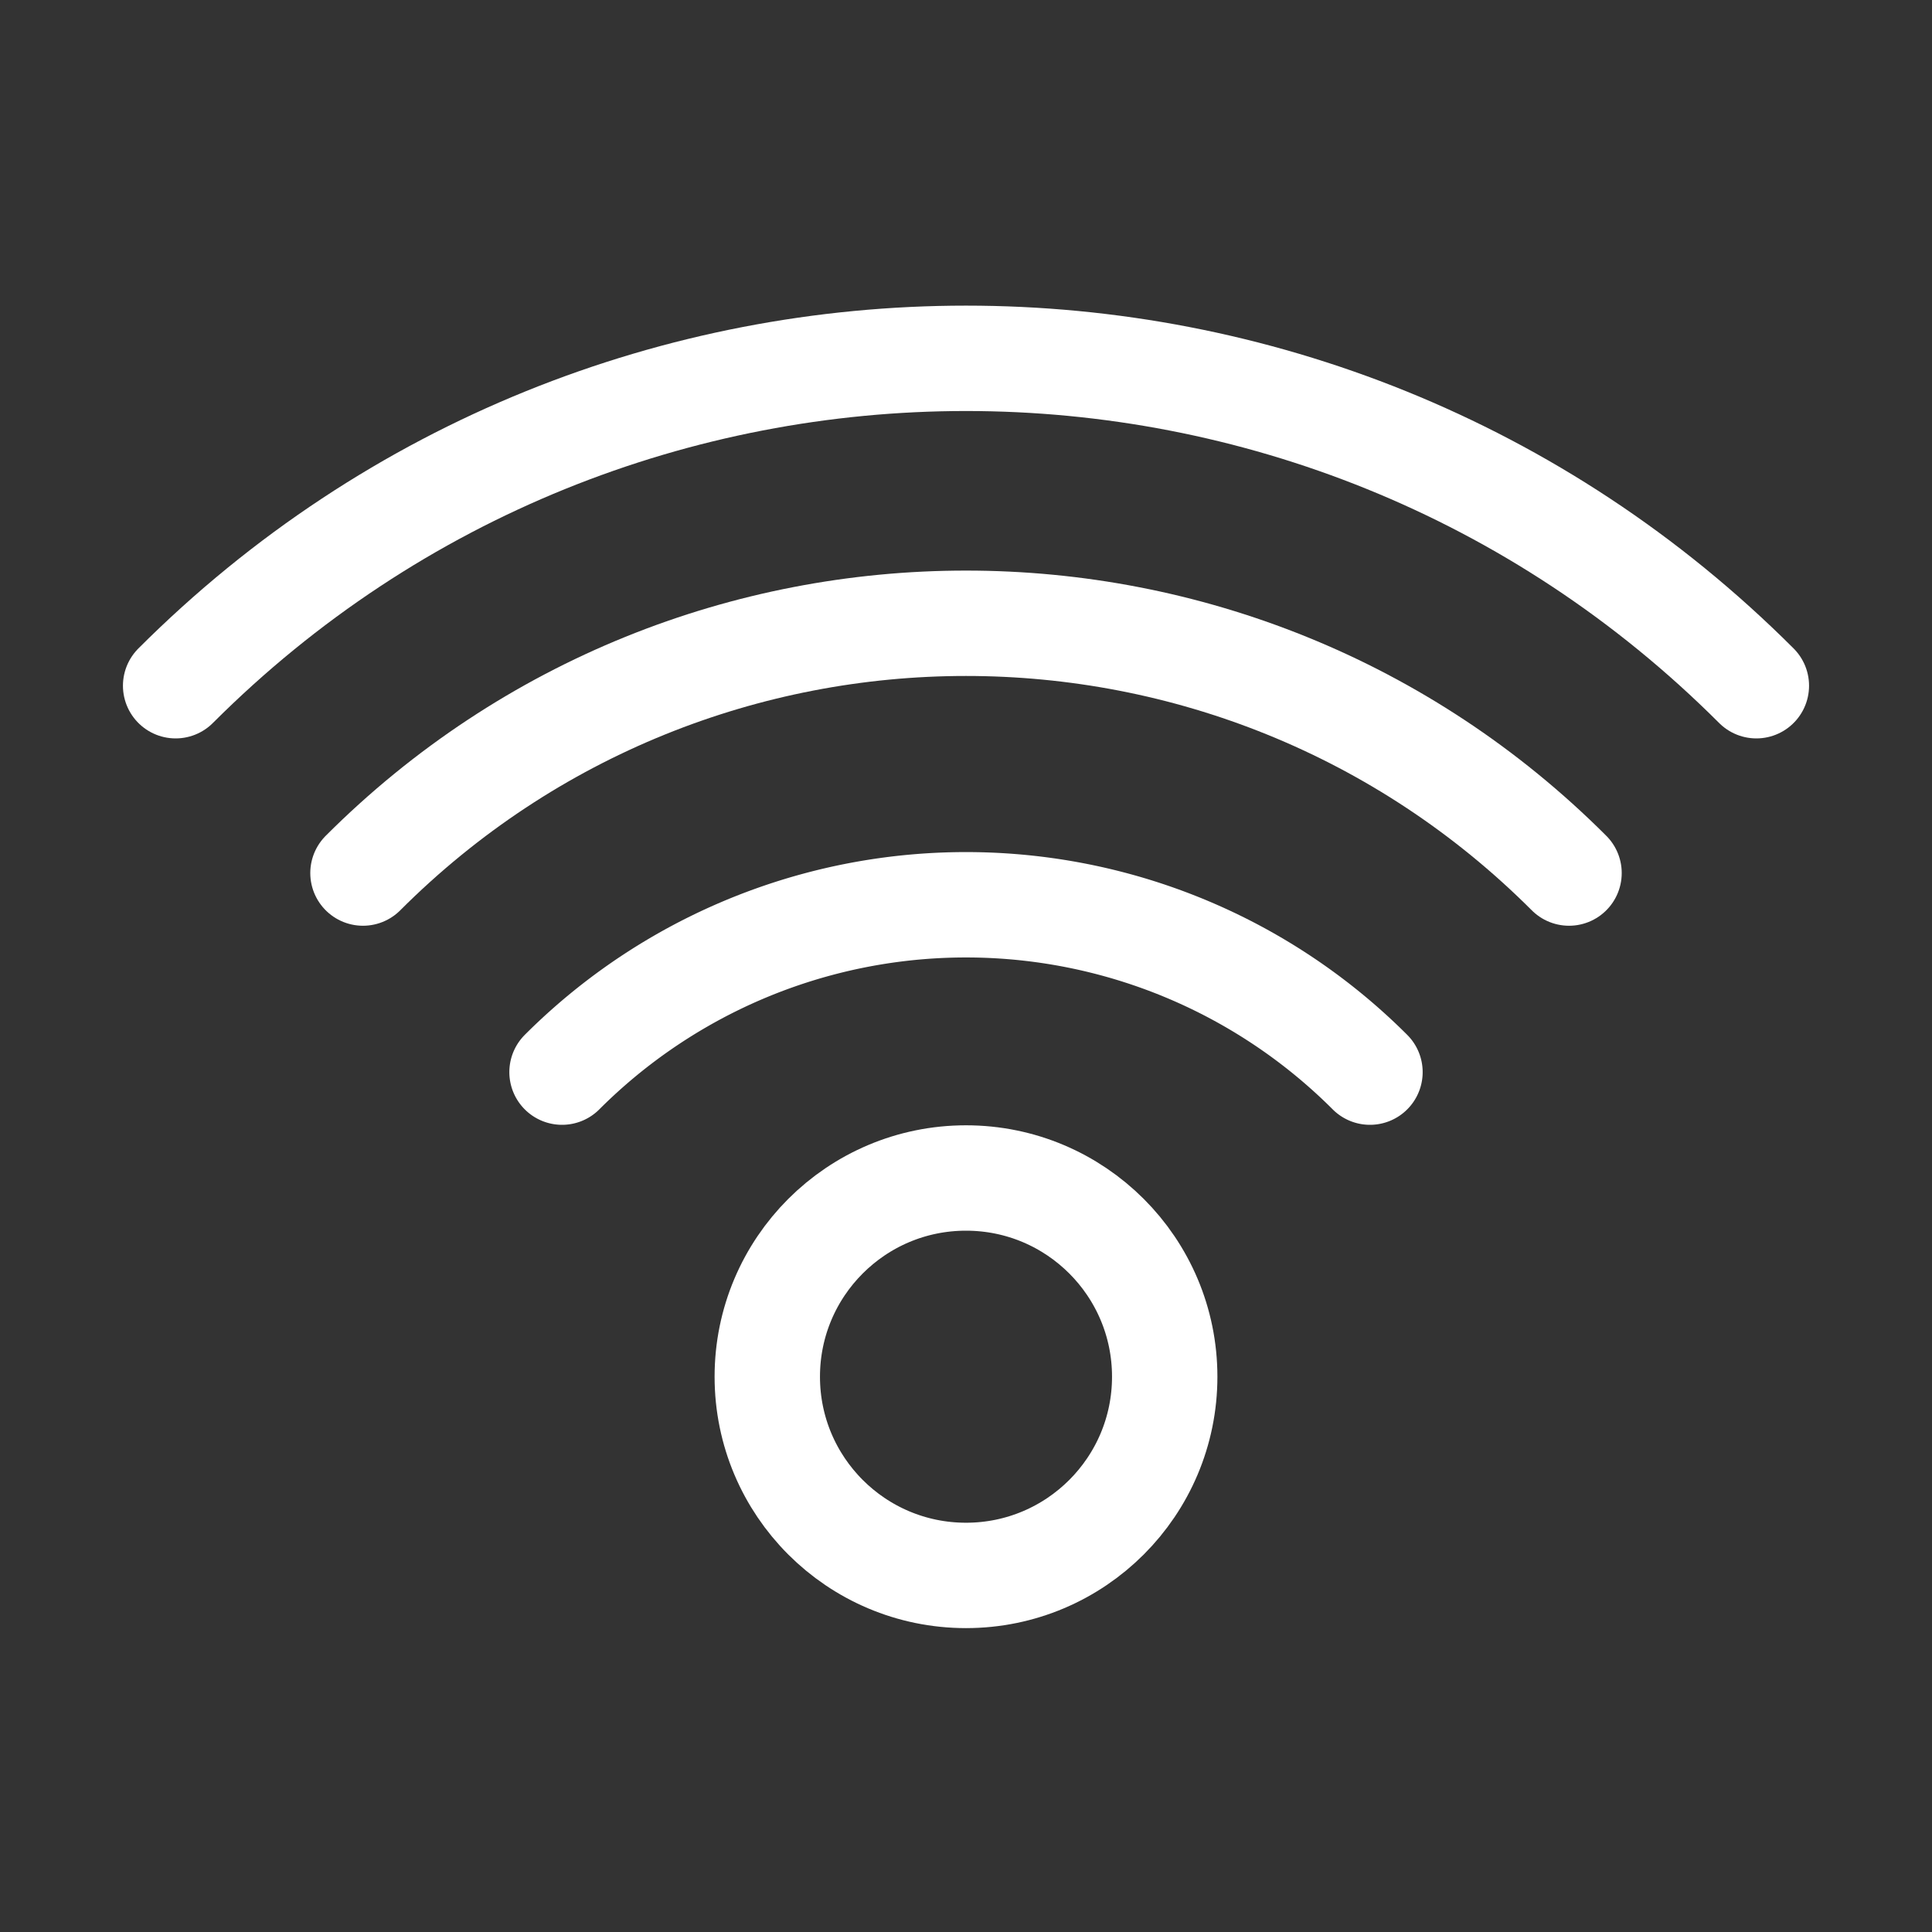 <svg xmlns="http://www.w3.org/2000/svg" viewBox="0 0 550 550"><rect x="0" y="0" width="550" height="550" fill="#333333" stroke="none"/><defs><style>.cls-1,.cls-2{fill:none;stroke:#fff;stroke-miterlimit:10;stroke-width:30px;}.cls-2{stroke-linecap:round;}</style></defs><title>products-wifi</title><g id="wifi"><g id="icon"><circle class="cls-1" cx="275" cy="391.92" r="56.57"/><path class="cls-2" d="M160,305.21a162.62,162.62,0,0,1,230,0"/><path class="cls-2" d="M103.33,248.54c94.81-94.81,248.53-94.81,343.34,0"/><path class="cls-2" d="M50,195.21c124.26-124.27,325.74-124.27,450,0"/></g></g></svg>